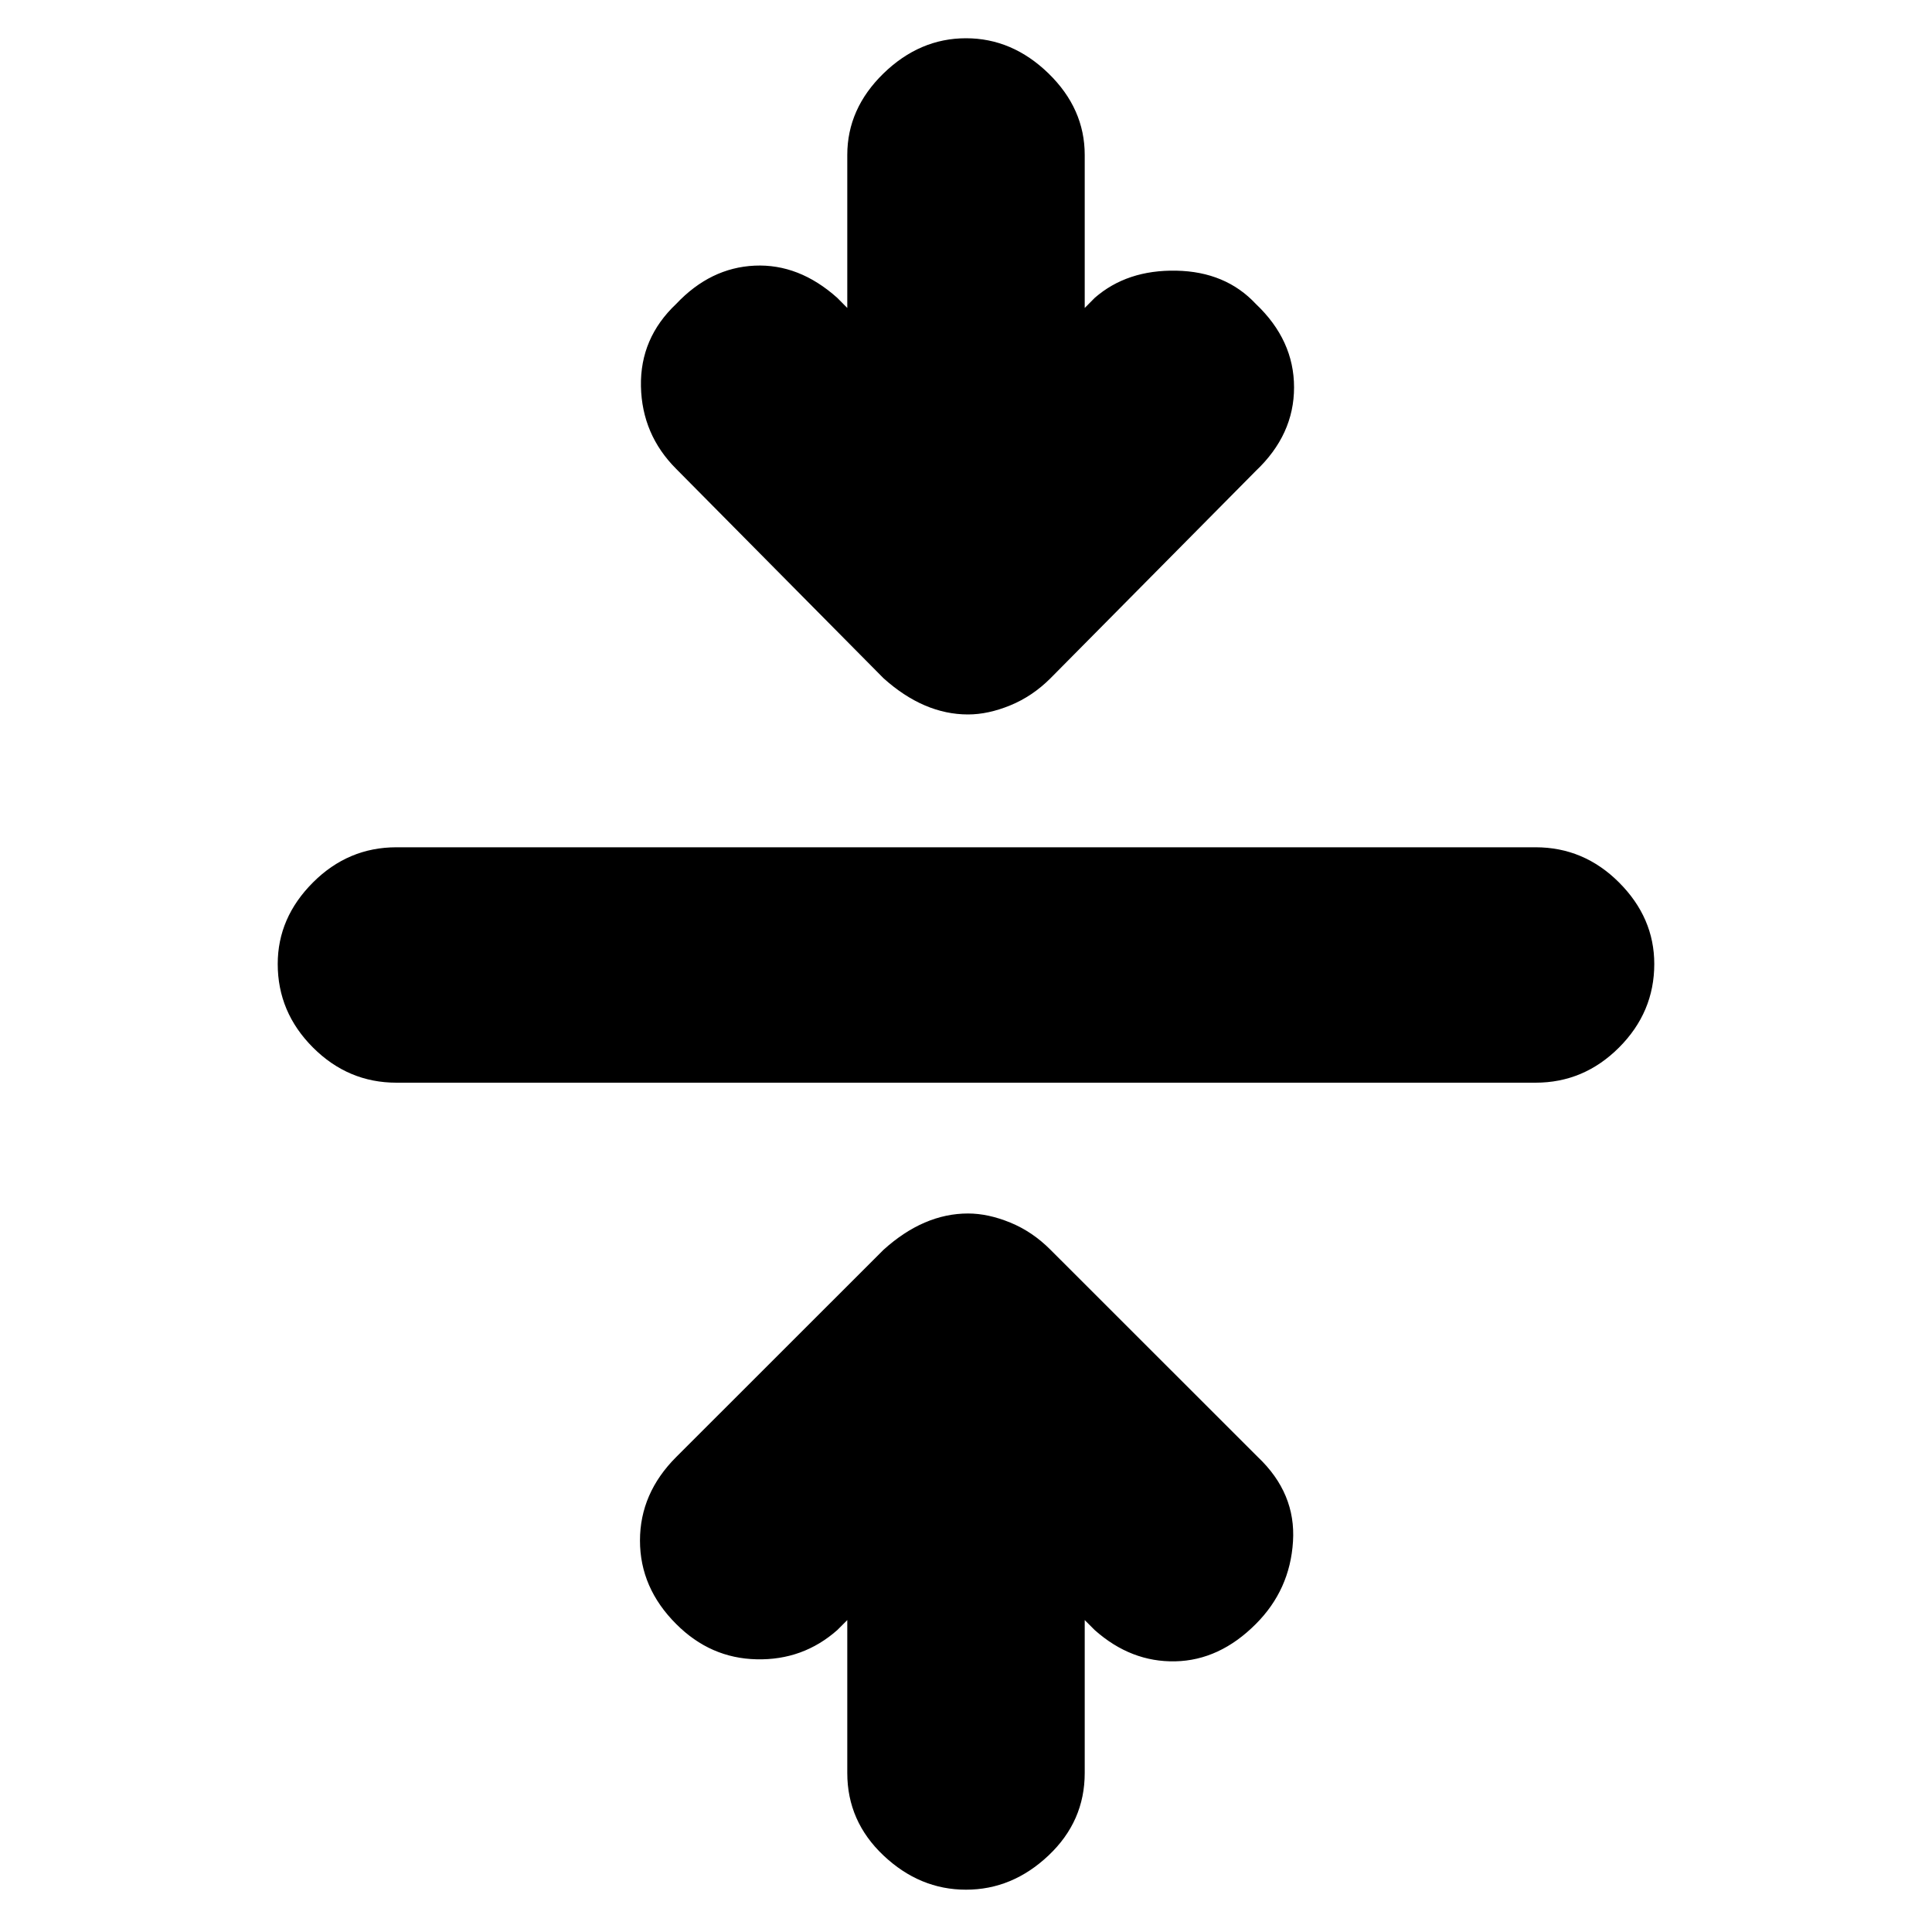 <svg xmlns="http://www.w3.org/2000/svg" height="20" width="20"><path d="M10 19.562Q9.521 19.562 9.146 19.208Q8.771 18.854 8.771 18.354V16.771L8.667 16.875Q8.312 17.188 7.833 17.177Q7.354 17.167 7 16.812Q6.625 16.438 6.625 15.948Q6.625 15.458 7 15.083L9.146 12.938Q9.354 12.75 9.573 12.656Q9.792 12.562 10.021 12.562Q10.229 12.562 10.458 12.656Q10.688 12.75 10.875 12.938L13.021 15.083Q13.417 15.458 13.385 15.958Q13.354 16.458 13 16.812Q12.625 17.188 12.167 17.198Q11.708 17.208 11.333 16.875L11.229 16.771V18.354Q11.229 18.854 10.854 19.208Q10.479 19.562 10 19.562ZM4.104 11.208Q3.604 11.208 3.24 10.844Q2.875 10.479 2.875 9.979Q2.875 9.5 3.24 9.135Q3.604 8.771 4.104 8.771H15.896Q16.396 8.771 16.76 9.135Q17.125 9.5 17.125 9.979Q17.125 10.479 16.76 10.844Q16.396 11.208 15.896 11.208ZM10.021 7.396Q9.792 7.396 9.573 7.302Q9.354 7.208 9.146 7.021L7 4.854Q6.646 4.5 6.635 4Q6.625 3.5 7 3.146Q7.354 2.771 7.812 2.75Q8.271 2.729 8.667 3.083L8.771 3.188V1.604Q8.771 1.125 9.146 0.76Q9.521 0.396 10 0.396Q10.479 0.396 10.854 0.76Q11.229 1.125 11.229 1.604V3.188L11.333 3.083Q11.667 2.792 12.177 2.802Q12.688 2.812 13 3.146Q13.396 3.521 13.396 4.01Q13.396 4.5 13 4.875L10.875 7.021Q10.688 7.208 10.458 7.302Q10.229 7.396 10.021 7.396Z"/></svg>